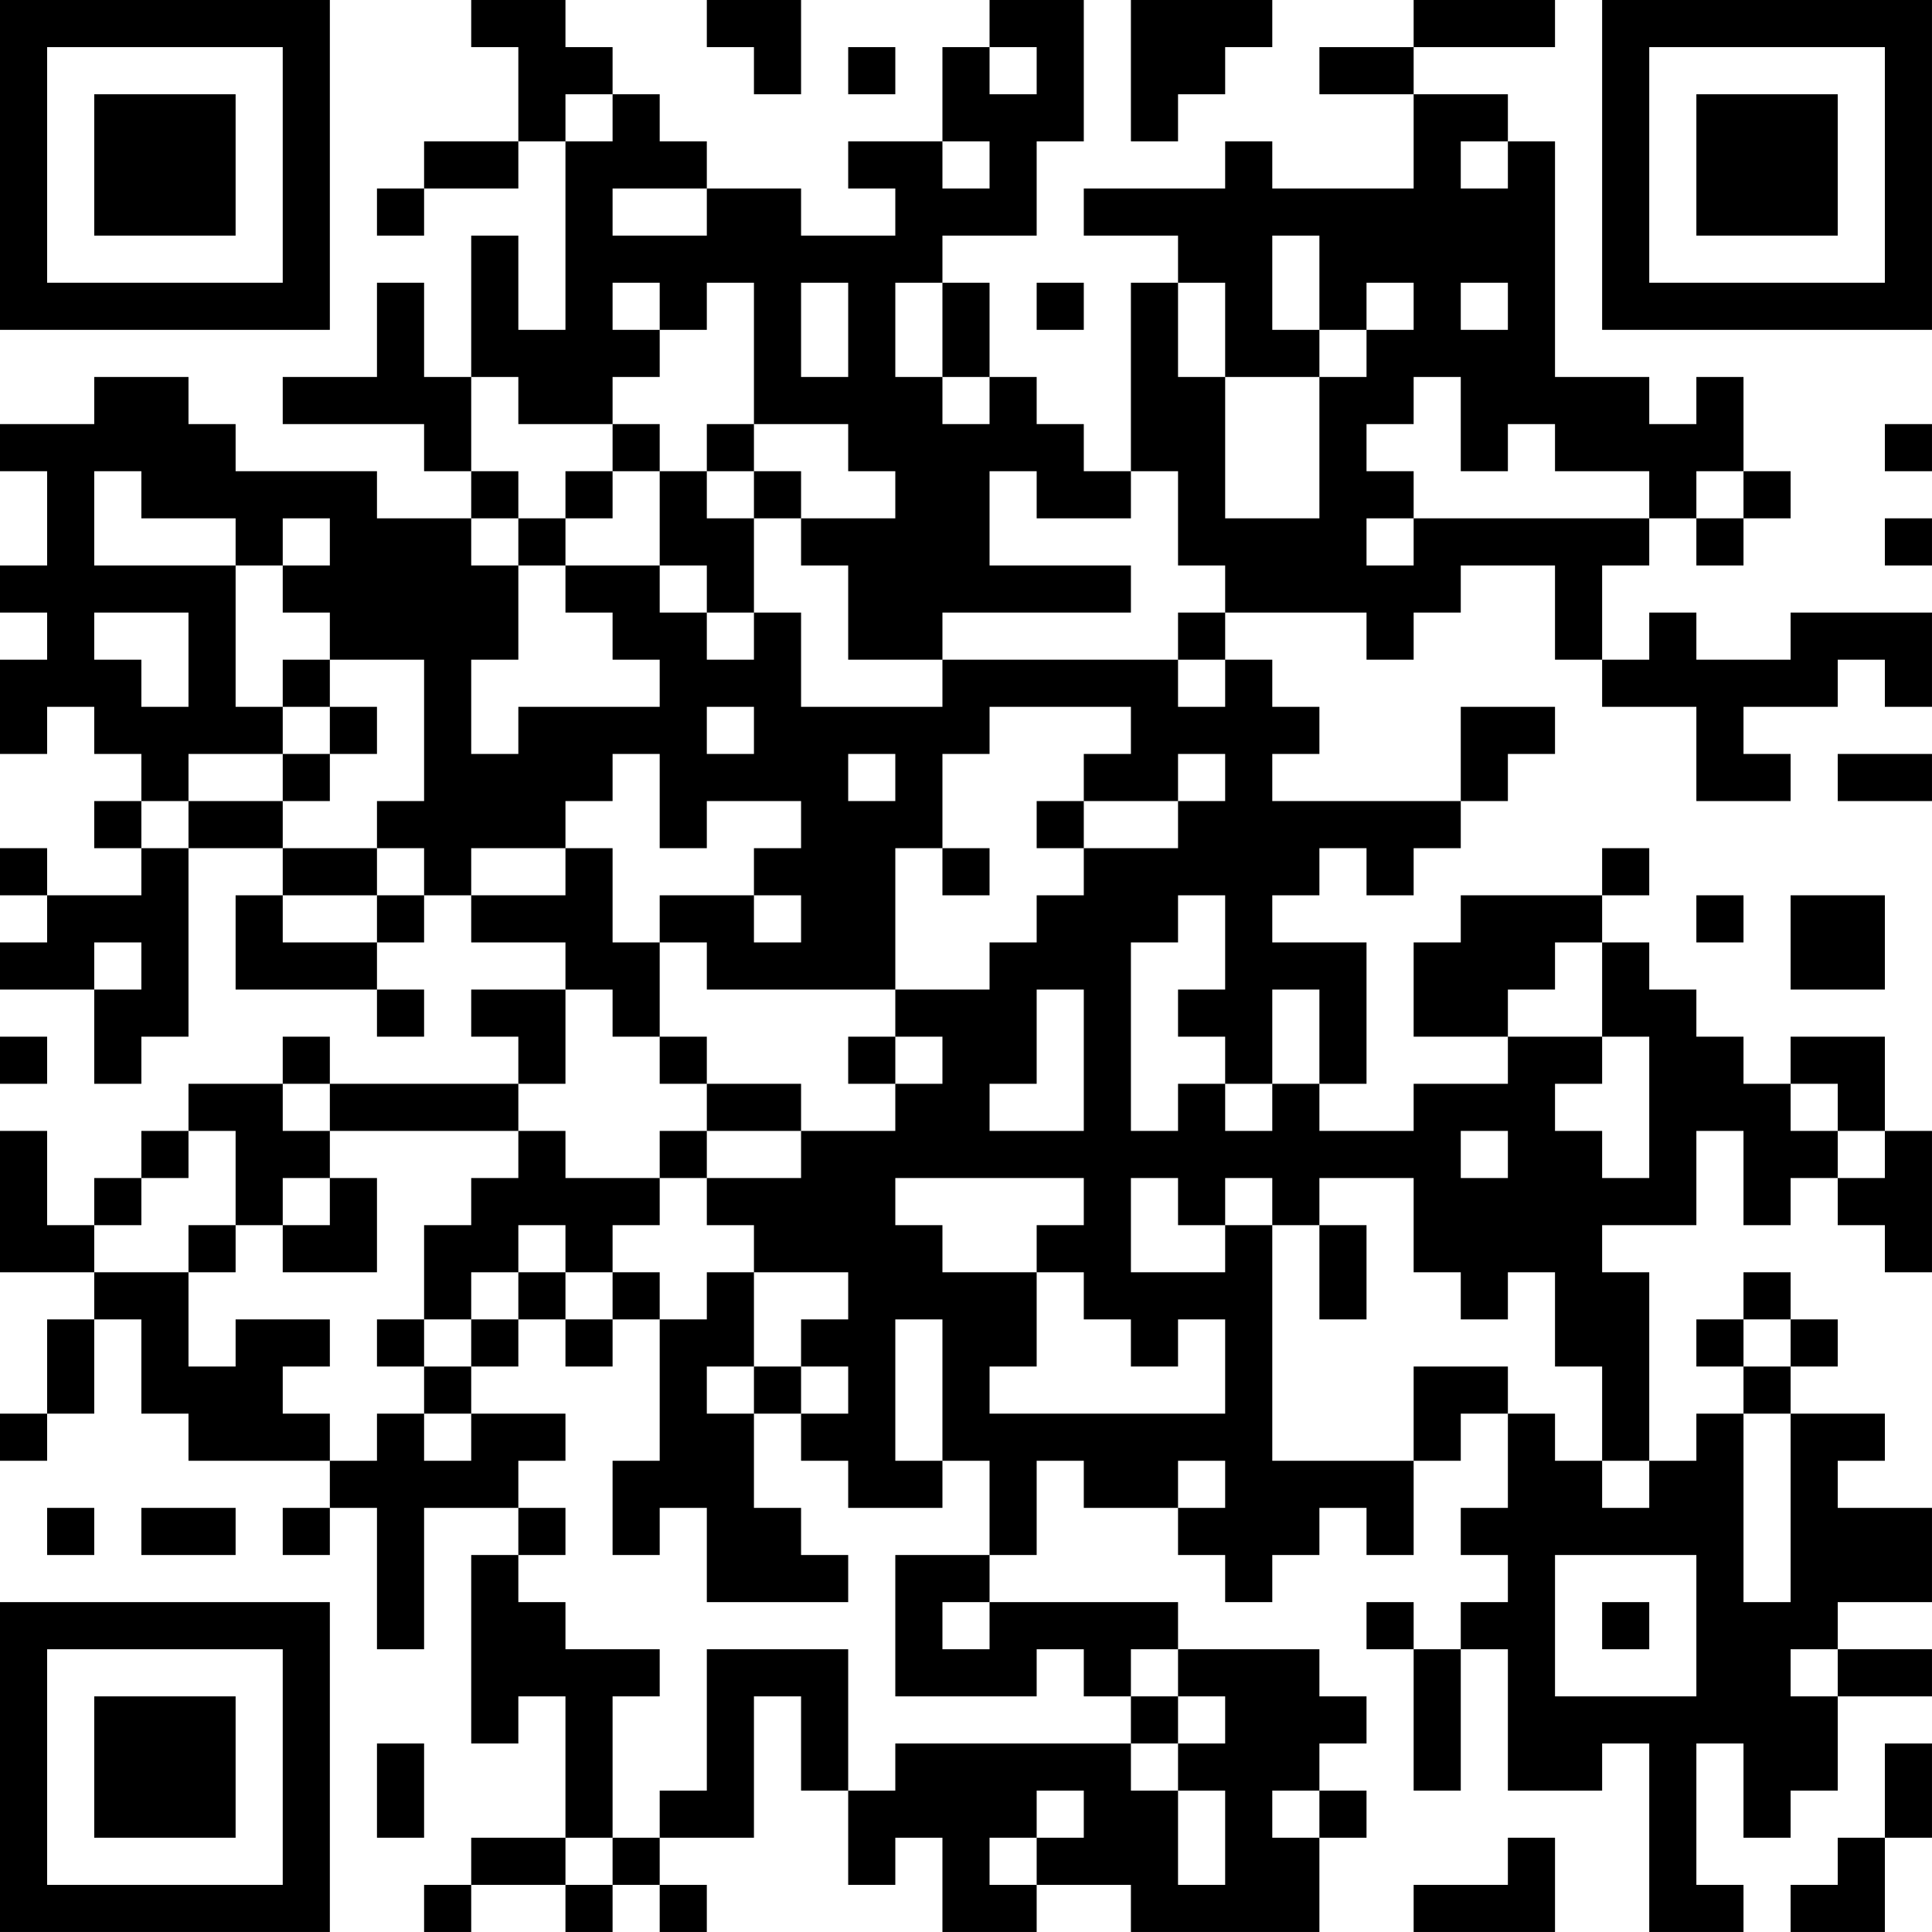 <?xml version="1.0" encoding="UTF-8"?>
<svg xmlns="http://www.w3.org/2000/svg" version="1.1" width="200" height="200" viewBox="0 0 200 200"><rect x="0" y="0" width="200" height="200" fill="#ffffff"/><g transform="scale(4.878)"><g transform="translate(0,0)"><path fill-rule="evenodd" d="M10 0L10 1L11 1L11 3L9 3L9 4L8 4L8 5L9 5L9 4L11 4L11 3L12 3L12 7L11 7L11 5L10 5L10 8L9 8L9 6L8 6L8 8L6 8L6 9L9 9L9 10L10 10L10 11L8 11L8 10L5 10L5 9L4 9L4 8L2 8L2 9L0 9L0 10L1 10L1 12L0 12L0 13L1 13L1 14L0 14L0 16L1 16L1 15L2 15L2 16L3 16L3 17L2 17L2 18L3 18L3 19L1 19L1 18L0 18L0 19L1 19L1 20L0 20L0 21L2 21L2 23L3 23L3 22L4 22L4 18L6 18L6 19L5 19L5 21L8 21L8 22L9 22L9 21L8 21L8 20L9 20L9 19L10 19L10 20L12 20L12 21L10 21L10 22L11 22L11 23L7 23L7 22L6 22L6 23L4 23L4 24L3 24L3 25L2 25L2 26L1 26L1 24L0 24L0 27L2 27L2 28L1 28L1 30L0 30L0 31L1 31L1 30L2 30L2 28L3 28L3 30L4 30L4 31L7 31L7 32L6 32L6 33L7 33L7 32L8 32L8 35L9 35L9 32L11 32L11 33L10 33L10 37L11 37L11 36L12 36L12 39L10 39L10 40L9 40L9 41L10 41L10 40L12 40L12 41L13 41L13 40L14 40L14 41L15 41L15 40L14 40L14 39L16 39L16 36L17 36L17 38L18 38L18 40L19 40L19 39L20 39L20 41L22 41L22 40L24 40L24 41L28 41L28 39L29 39L29 38L28 38L28 37L29 37L29 36L28 36L28 35L25 35L25 34L21 34L21 33L22 33L22 31L23 31L23 32L25 32L25 33L26 33L26 34L27 34L27 33L28 33L28 32L29 32L29 33L30 33L30 31L31 31L31 30L32 30L32 32L31 32L31 33L32 33L32 34L31 34L31 35L30 35L30 34L29 34L29 35L30 35L30 38L31 38L31 35L32 35L32 38L34 38L34 37L35 37L35 41L37 41L37 40L36 40L36 37L37 37L37 39L38 39L38 38L39 38L39 36L41 36L41 35L39 35L39 34L41 34L41 32L39 32L39 31L40 31L40 30L38 30L38 29L39 29L39 28L38 28L38 27L37 27L37 28L36 28L36 29L37 29L37 30L36 30L36 31L35 31L35 27L34 27L34 26L36 26L36 24L37 24L37 26L38 26L38 25L39 25L39 26L40 26L40 27L41 27L41 24L40 24L40 22L38 22L38 23L37 23L37 22L36 22L36 21L35 21L35 20L34 20L34 19L35 19L35 18L34 18L34 19L31 19L31 20L30 20L30 22L32 22L32 23L30 23L30 24L28 24L28 23L29 23L29 20L27 20L27 19L28 19L28 18L29 18L29 19L30 19L30 18L31 18L31 17L32 17L32 16L33 16L33 15L31 15L31 17L27 17L27 16L28 16L28 15L27 15L27 14L26 14L26 13L29 13L29 14L30 14L30 13L31 13L31 12L33 12L33 14L34 14L34 15L36 15L36 17L38 17L38 16L37 16L37 15L39 15L39 14L40 14L40 15L41 15L41 13L38 13L38 14L36 14L36 13L35 13L35 14L34 14L34 12L35 12L35 11L36 11L36 12L37 12L37 11L38 11L38 10L37 10L37 8L36 8L36 9L35 9L35 8L33 8L33 3L32 3L32 2L30 2L30 1L33 1L33 0L30 0L30 1L28 1L28 2L30 2L30 4L27 4L27 3L26 3L26 4L23 4L23 5L25 5L25 6L24 6L24 10L23 10L23 9L22 9L22 8L21 8L21 6L20 6L20 5L22 5L22 3L23 3L23 0L21 0L21 1L20 1L20 3L18 3L18 4L19 4L19 5L17 5L17 4L15 4L15 3L14 3L14 2L13 2L13 1L12 1L12 0ZM15 0L15 1L16 1L16 2L17 2L17 0ZM24 0L24 3L25 3L25 2L26 2L26 1L27 1L27 0ZM18 1L18 2L19 2L19 1ZM21 1L21 2L22 2L22 1ZM12 2L12 3L13 3L13 2ZM20 3L20 4L21 4L21 3ZM31 3L31 4L32 4L32 3ZM13 4L13 5L15 5L15 4ZM27 5L27 7L28 7L28 8L26 8L26 6L25 6L25 8L26 8L26 11L28 11L28 8L29 8L29 7L30 7L30 6L29 6L29 7L28 7L28 5ZM13 6L13 7L14 7L14 8L13 8L13 9L11 9L11 8L10 8L10 10L11 10L11 11L10 11L10 12L11 12L11 14L10 14L10 16L11 16L11 15L14 15L14 14L13 14L13 13L12 13L12 12L14 12L14 13L15 13L15 14L16 14L16 13L17 13L17 15L20 15L20 14L25 14L25 15L26 15L26 14L25 14L25 13L26 13L26 12L25 12L25 10L24 10L24 11L22 11L22 10L21 10L21 12L24 12L24 13L20 13L20 14L18 14L18 12L17 12L17 11L19 11L19 10L18 10L18 9L16 9L16 6L15 6L15 7L14 7L14 6ZM17 6L17 8L18 8L18 6ZM19 6L19 8L20 8L20 9L21 9L21 8L20 8L20 6ZM22 6L22 7L23 7L23 6ZM31 6L31 7L32 7L32 6ZM30 8L30 9L29 9L29 10L30 10L30 11L29 11L29 12L30 12L30 11L35 11L35 10L33 10L33 9L32 9L32 10L31 10L31 8ZM13 9L13 10L12 10L12 11L11 11L11 12L12 12L12 11L13 11L13 10L14 10L14 12L15 12L15 13L16 13L16 11L17 11L17 10L16 10L16 9L15 9L15 10L14 10L14 9ZM40 9L40 10L41 10L41 9ZM2 10L2 12L5 12L5 15L6 15L6 16L4 16L4 17L3 17L3 18L4 18L4 17L6 17L6 18L8 18L8 19L6 19L6 20L8 20L8 19L9 19L9 18L8 18L8 17L9 17L9 14L7 14L7 13L6 13L6 12L7 12L7 11L6 11L6 12L5 12L5 11L3 11L3 10ZM15 10L15 11L16 11L16 10ZM36 10L36 11L37 11L37 10ZM40 11L40 12L41 12L41 11ZM2 13L2 14L3 14L3 15L4 15L4 13ZM6 14L6 15L7 15L7 16L6 16L6 17L7 17L7 16L8 16L8 15L7 15L7 14ZM15 15L15 16L16 16L16 15ZM21 15L21 16L20 16L20 18L19 18L19 21L15 21L15 20L14 20L14 19L16 19L16 20L17 20L17 19L16 19L16 18L17 18L17 17L15 17L15 18L14 18L14 16L13 16L13 17L12 17L12 18L10 18L10 19L12 19L12 18L13 18L13 20L14 20L14 22L13 22L13 21L12 21L12 23L11 23L11 24L7 24L7 23L6 23L6 24L7 24L7 25L6 25L6 26L5 26L5 24L4 24L4 25L3 25L3 26L2 26L2 27L4 27L4 29L5 29L5 28L7 28L7 29L6 29L6 30L7 30L7 31L8 31L8 30L9 30L9 31L10 31L10 30L12 30L12 31L11 31L11 32L12 32L12 33L11 33L11 34L12 34L12 35L14 35L14 36L13 36L13 39L12 39L12 40L13 40L13 39L14 39L14 38L15 38L15 35L18 35L18 38L19 38L19 37L24 37L24 38L25 38L25 40L26 40L26 38L25 38L25 37L26 37L26 36L25 36L25 35L24 35L24 36L23 36L23 35L22 35L22 36L19 36L19 33L21 33L21 31L20 31L20 28L19 28L19 31L20 31L20 32L18 32L18 31L17 31L17 30L18 30L18 29L17 29L17 28L18 28L18 27L16 27L16 26L15 26L15 25L17 25L17 24L19 24L19 23L20 23L20 22L19 22L19 21L21 21L21 20L22 20L22 19L23 19L23 18L25 18L25 17L26 17L26 16L25 16L25 17L23 17L23 16L24 16L24 15ZM18 16L18 17L19 17L19 16ZM39 16L39 17L41 17L41 16ZM22 17L22 18L23 18L23 17ZM20 18L20 19L21 19L21 18ZM25 19L25 20L24 20L24 24L25 24L25 23L26 23L26 24L27 24L27 23L28 23L28 21L27 21L27 23L26 23L26 22L25 22L25 21L26 21L26 19ZM36 19L36 20L37 20L37 19ZM38 19L38 21L40 21L40 19ZM2 20L2 21L3 21L3 20ZM33 20L33 21L32 21L32 22L34 22L34 23L33 23L33 24L34 24L34 25L35 25L35 22L34 22L34 20ZM22 21L22 23L21 23L21 24L23 24L23 21ZM0 22L0 23L1 23L1 22ZM14 22L14 23L15 23L15 24L14 24L14 25L12 25L12 24L11 24L11 25L10 25L10 26L9 26L9 28L8 28L8 29L9 29L9 30L10 30L10 29L11 29L11 28L12 28L12 29L13 29L13 28L14 28L14 31L13 31L13 33L14 33L14 32L15 32L15 34L18 34L18 33L17 33L17 32L16 32L16 30L17 30L17 29L16 29L16 27L15 27L15 28L14 28L14 27L13 27L13 26L14 26L14 25L15 25L15 24L17 24L17 23L15 23L15 22ZM18 22L18 23L19 23L19 22ZM38 23L38 24L39 24L39 25L40 25L40 24L39 24L39 23ZM31 24L31 25L32 25L32 24ZM7 25L7 26L6 26L6 27L8 27L8 25ZM19 25L19 26L20 26L20 27L22 27L22 29L21 29L21 30L26 30L26 28L25 28L25 29L24 29L24 28L23 28L23 27L22 27L22 26L23 26L23 25ZM24 25L24 27L26 27L26 26L27 26L27 31L30 31L30 29L32 29L32 30L33 30L33 31L34 31L34 32L35 32L35 31L34 31L34 29L33 29L33 27L32 27L32 28L31 28L31 27L30 27L30 25L28 25L28 26L27 26L27 25L26 25L26 26L25 26L25 25ZM4 26L4 27L5 27L5 26ZM11 26L11 27L10 27L10 28L9 28L9 29L10 29L10 28L11 28L11 27L12 27L12 28L13 28L13 27L12 27L12 26ZM28 26L28 28L29 28L29 26ZM37 28L37 29L38 29L38 28ZM15 29L15 30L16 30L16 29ZM37 30L37 34L38 34L38 30ZM25 31L25 32L26 32L26 31ZM1 32L1 33L2 33L2 32ZM3 32L3 33L5 33L5 32ZM33 33L33 36L36 36L36 33ZM20 34L20 35L21 35L21 34ZM34 34L34 35L35 35L35 34ZM38 35L38 36L39 36L39 35ZM24 36L24 37L25 37L25 36ZM8 37L8 39L9 39L9 37ZM40 37L40 39L39 39L39 40L38 40L38 41L40 41L40 39L41 39L41 37ZM22 38L22 39L21 39L21 40L22 40L22 39L23 39L23 38ZM27 38L27 39L28 39L28 38ZM32 39L32 40L30 40L30 41L33 41L33 39ZM0 0L0 7L7 7L7 0ZM1 1L1 6L6 6L6 1ZM2 2L2 5L5 5L5 2ZM34 0L34 7L41 7L41 0ZM35 1L35 6L40 6L40 1ZM36 2L36 5L39 5L39 2ZM0 34L0 41L7 41L7 34ZM1 35L1 40L6 40L6 35ZM2 36L2 39L5 39L5 36Z" fill="#000000"/></g></g></svg>
